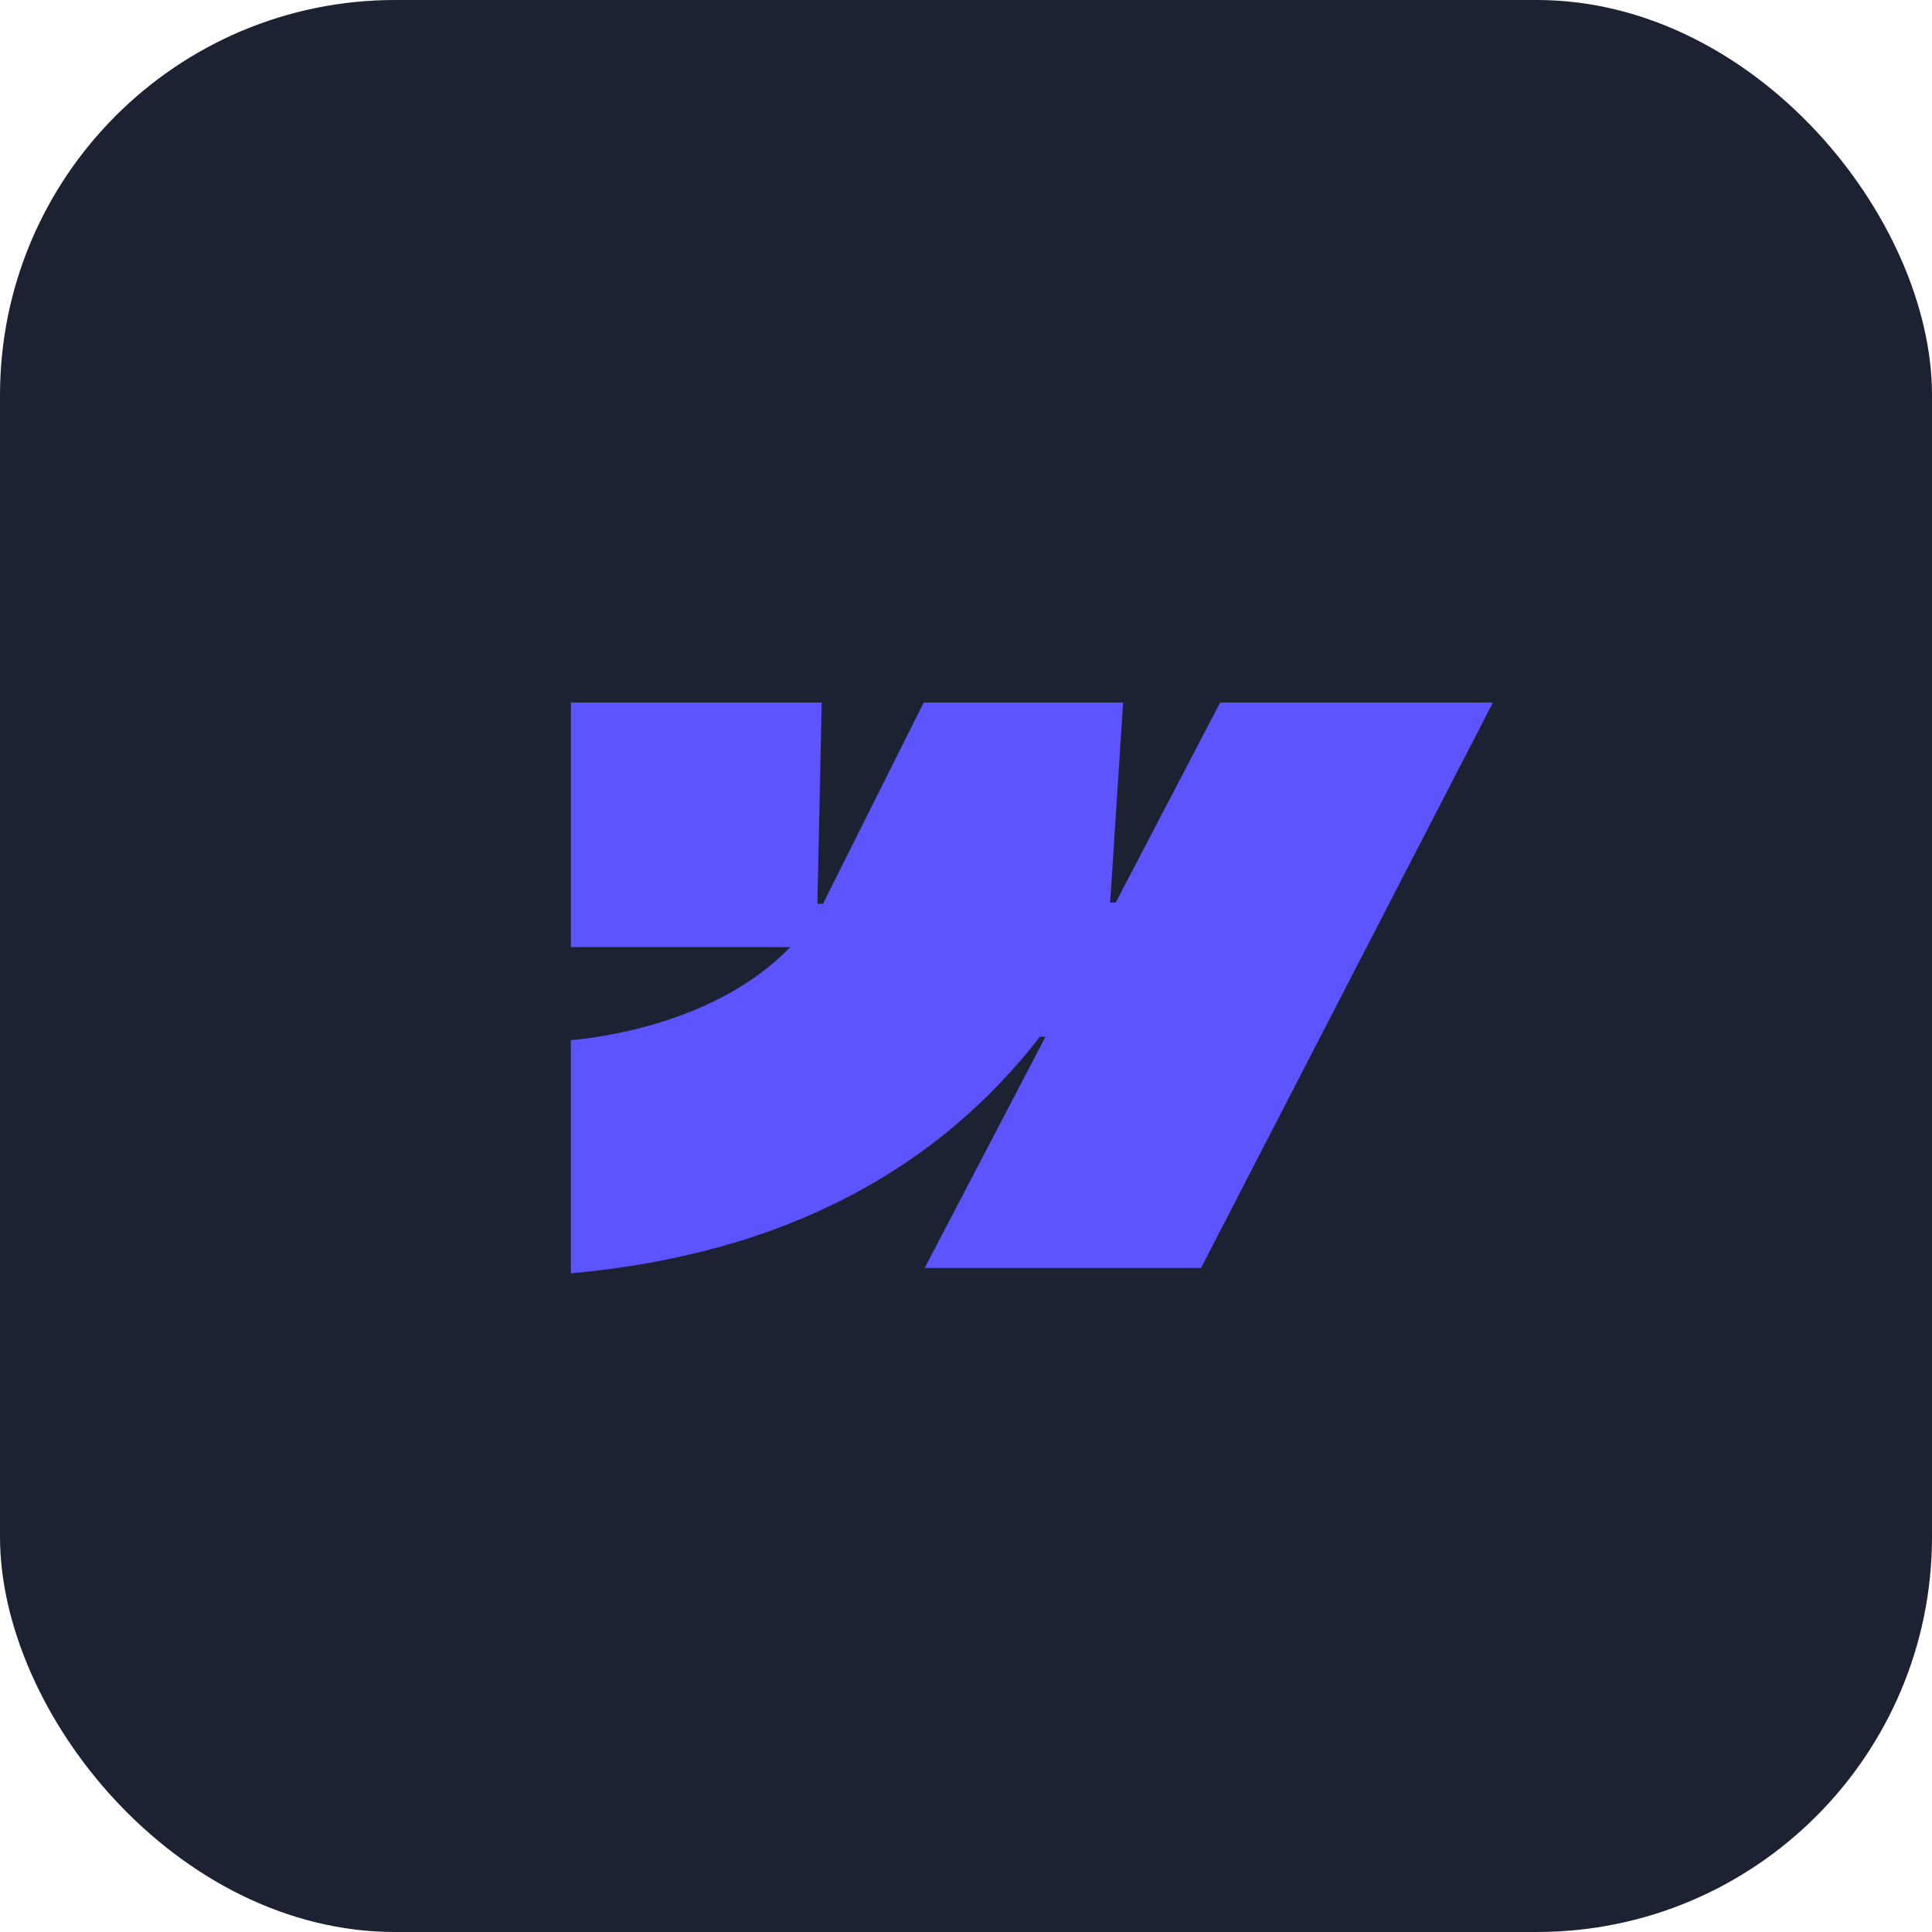 <svg width="44" height="44" viewBox="0 0 44 44" fill="none" xmlns="http://www.w3.org/2000/svg">
<rect width="44" height="44" rx="9" fill="#1C2231"/>
<path fill-rule="evenodd" clip-rule="evenodd" d="M34 16L27.353 28.877H21.059L23.81 23.612H23.683C21.371 26.593 17.918 28.555 13 29V23.686C13 23.686 16.145 23.501 17.996 21.571H13.002V16H18.714L18.616 20.583H18.743L21.037 16H25.578L25.283 20.555H25.41L27.788 16H34Z" fill="#5B54FF"/>
</svg>
